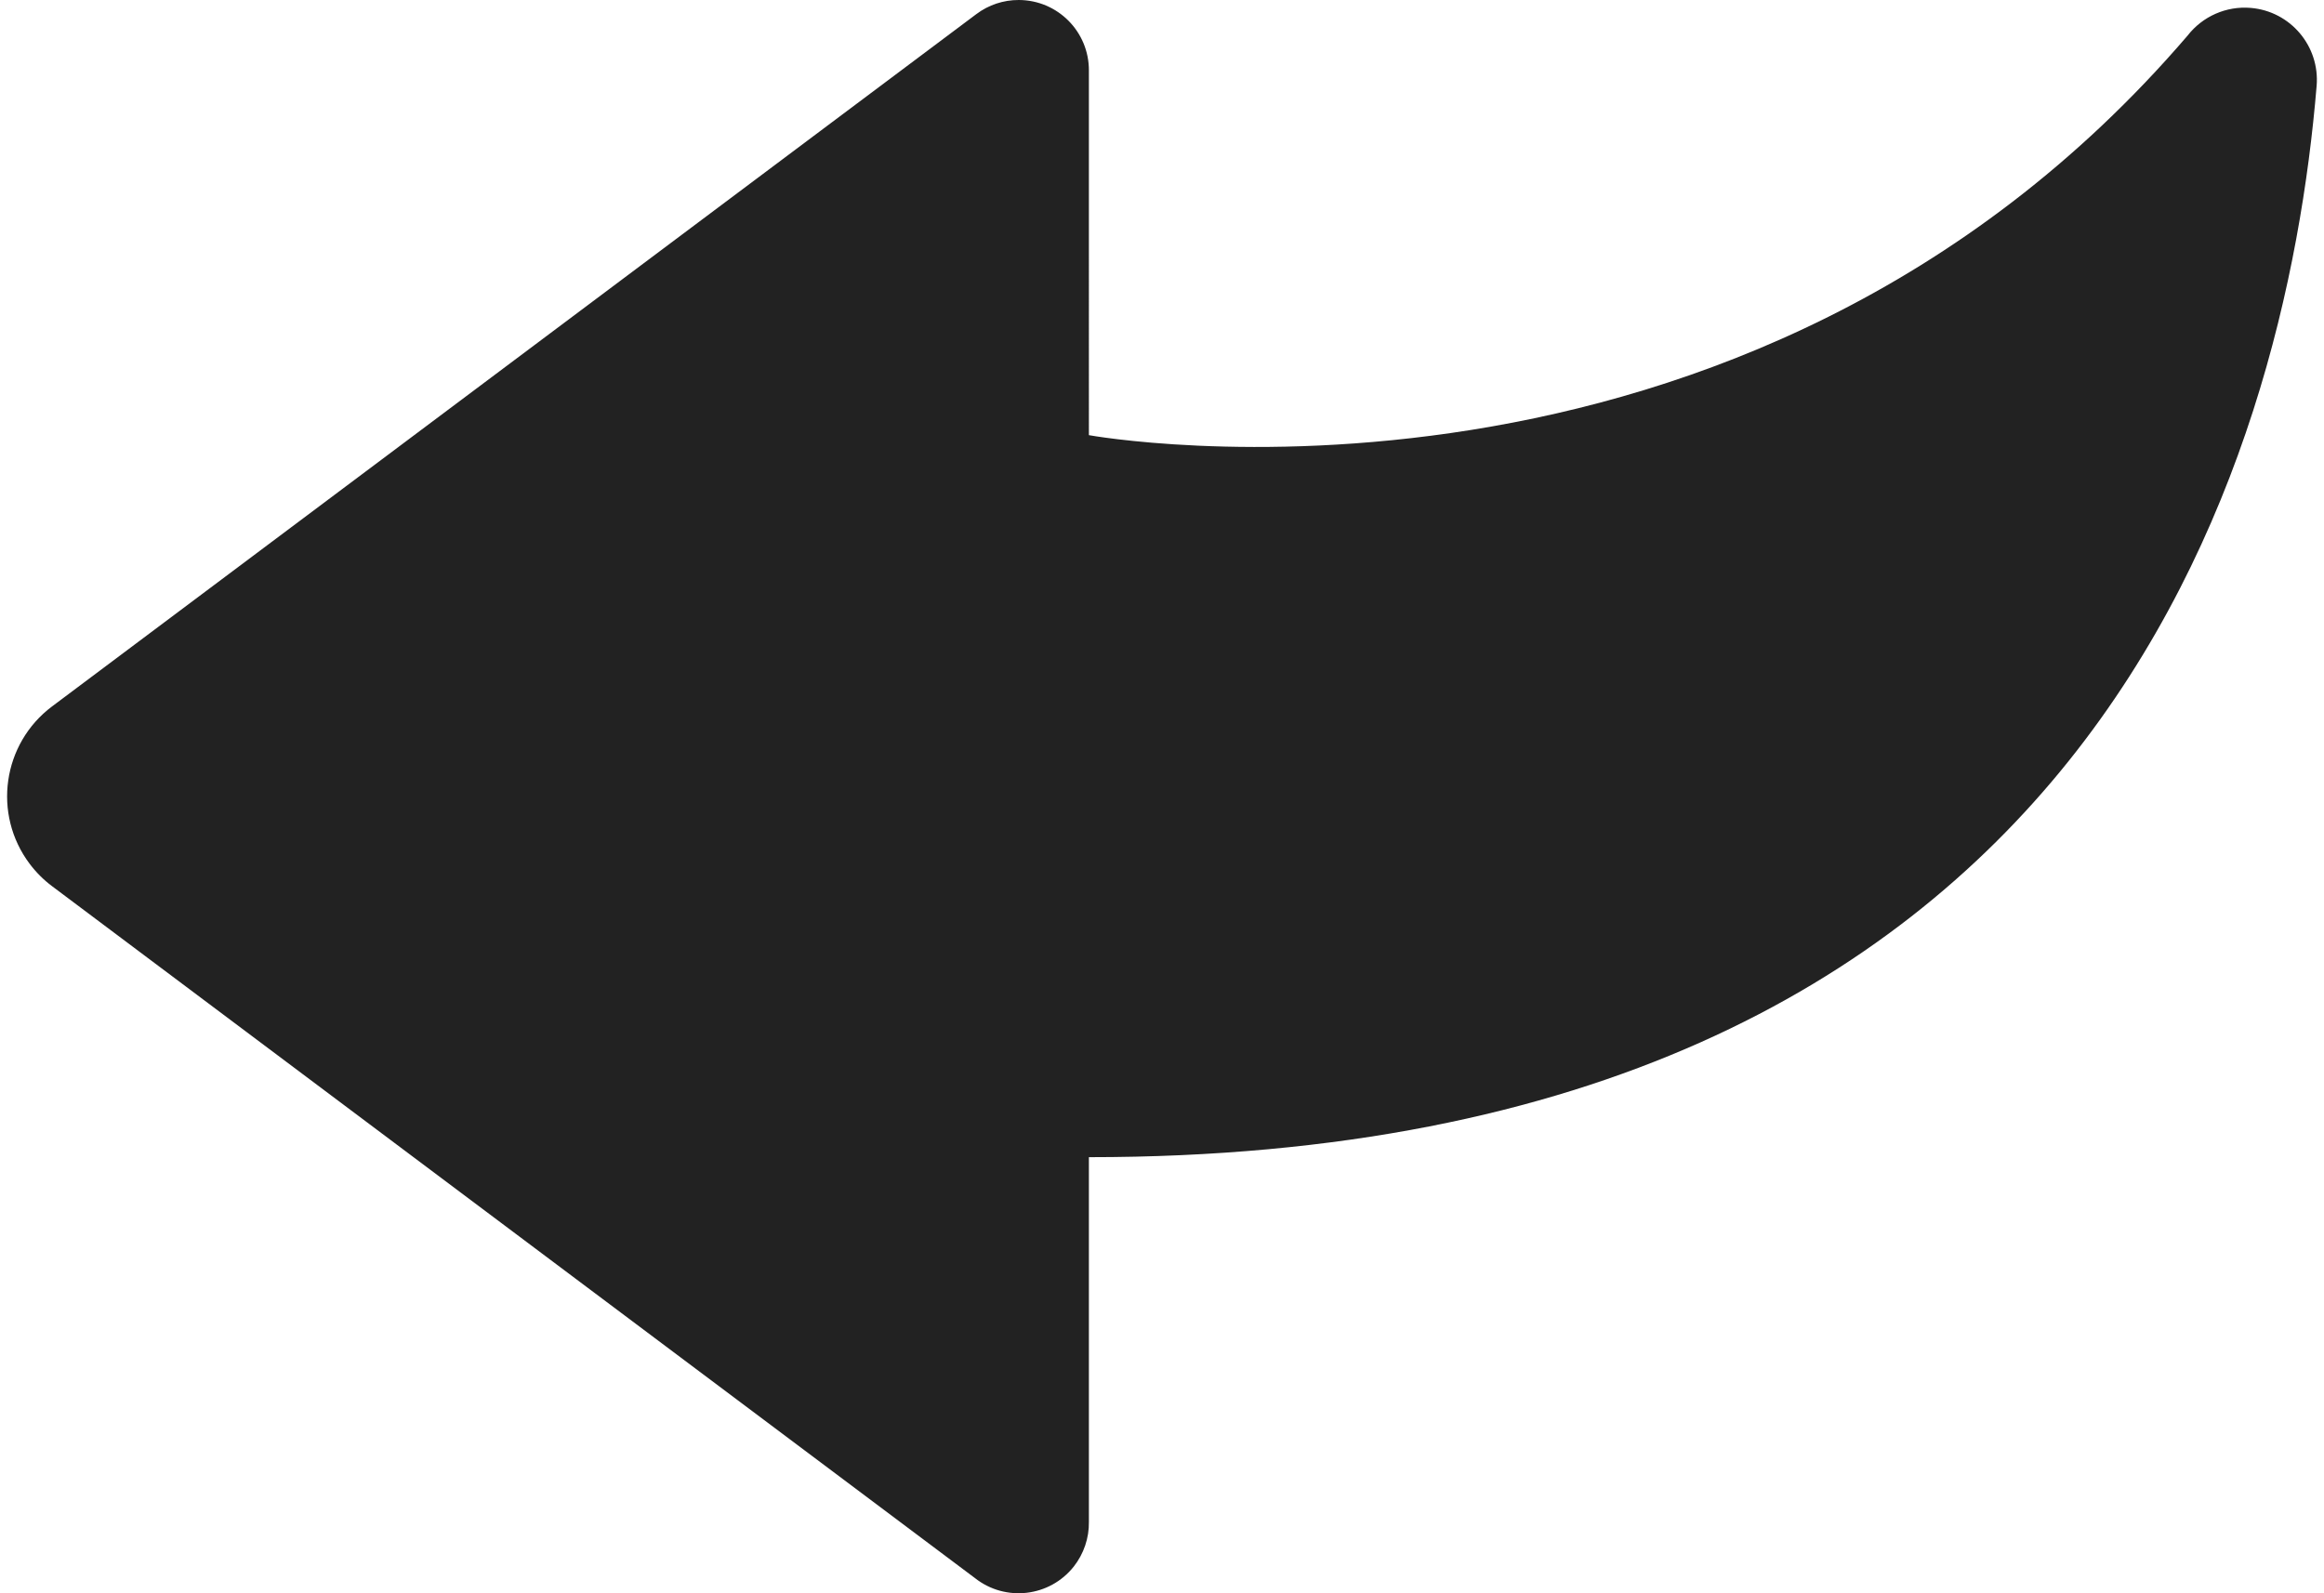 <?xml version="1.0" encoding="utf-8"?>
<!-- Generator: Adobe Illustrator 17.0.0, SVG Export Plug-In . SVG Version: 6.00 Build 0)  -->
<!DOCTYPE svg PUBLIC "-//W3C//DTD SVG 1.1//EN" "http://www.w3.org/Graphics/SVG/1.1/DTD/svg11.dtd">
<svg version="1.1" id="Layer_1" xmlns="http://www.w3.org/2000/svg" xmlns:xlink="http://www.w3.org/1999/xlink" x="0px" y="0px"
	 width="35px" height="24px" viewBox="0 0 35 24" enable-background="new 0 0 35 24" xml:space="preserve">
<path fill="#222222" d="M32.945,0.537c-6.7,7.813-16.546,6.018-16.546,6.018V1.062c0.002-0.585-0.47-1.06-1.055-1.062
	c-0.232-0.001-0.457,0.074-0.642,0.214L0.784,10.641c-0.748,0.561-0.899,1.623-0.338,2.37c0.096,0.128,0.21,0.242,0.338,0.338
	l13.9,10.423c0.459,0.362,1.124,0.284,1.487-0.174c0.151-0.192,0.232-0.43,0.228-0.674v-5.493c15.147,0,18.022-10.514,18.49-16.137
	c0.05-0.599-0.394-1.125-0.993-1.175C33.529,0.088,33.171,0.246,32.945,0.537z"/>
</svg>
